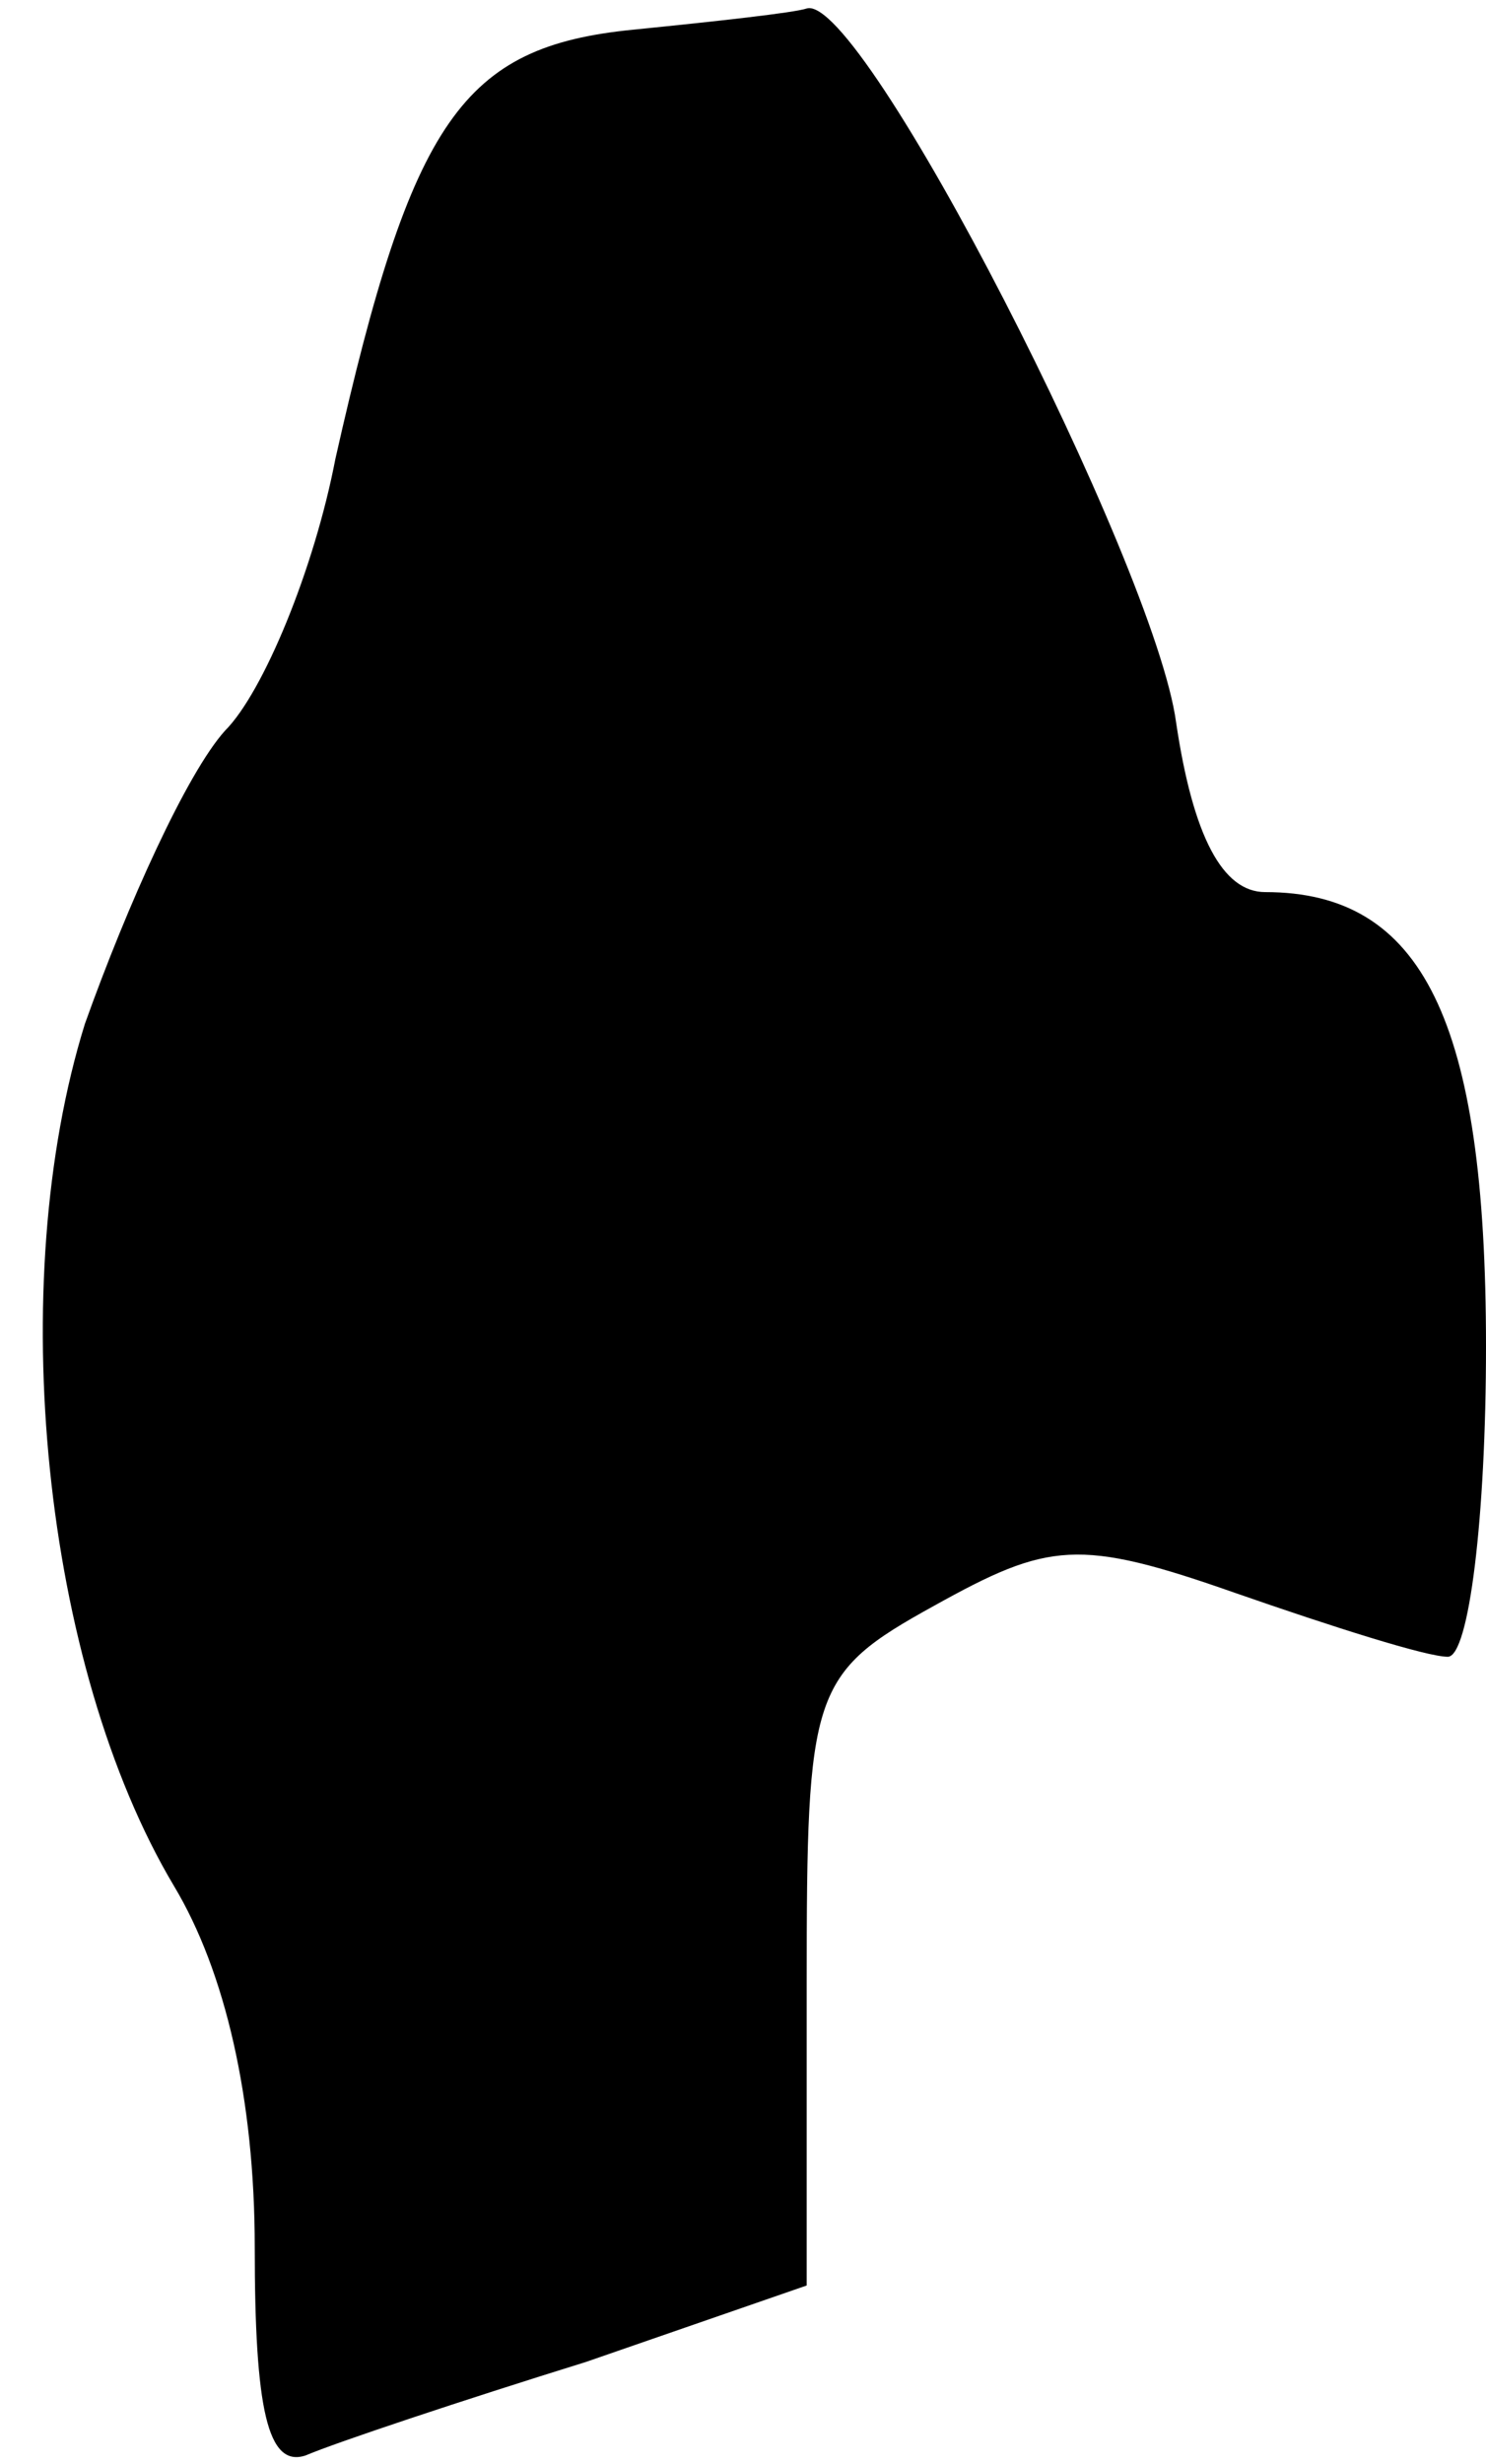 <?xml version="1.0" standalone="no"?>
<!DOCTYPE svg PUBLIC "-//W3C//DTD SVG 20010904//EN"
 "http://www.w3.org/TR/2001/REC-SVG-20010904/DTD/svg10.dtd">
<svg version="1.0" xmlns="http://www.w3.org/2000/svg"
 width="35pt" height="58pt" viewBox="0 0 35 58"
 preserveAspectRatio="xMidYMid meet">
<g transform="translate(0,58) scale(0.1,-0.1)"
fill="#000000" stroke="none">
<path fill="#000000" stroke="none" d="M149 573 c-40 -4 -52 -21 -70 -101 -5
-26 -17 -55 -26 -64 -9 -10 -23 -41 -33 -69 -19 -61 -10 -151 21 -203 12 -20
19 -50 19 -85 0 -38 3 -52 12 -49 7 3 37 13 66 22 l52 18 0 71 c0 69 1 73 30
89 27 15 34 16 71 3 23 -8 45 -15 50 -15 5 0 9 33 9 73 0 77 -15 107 -52 107
-10 0 -17 13 -21 40 -5 37 -74 172 -87 168 -3 -1 -21 -3 -41 -5z"/>
</g>
</svg>
